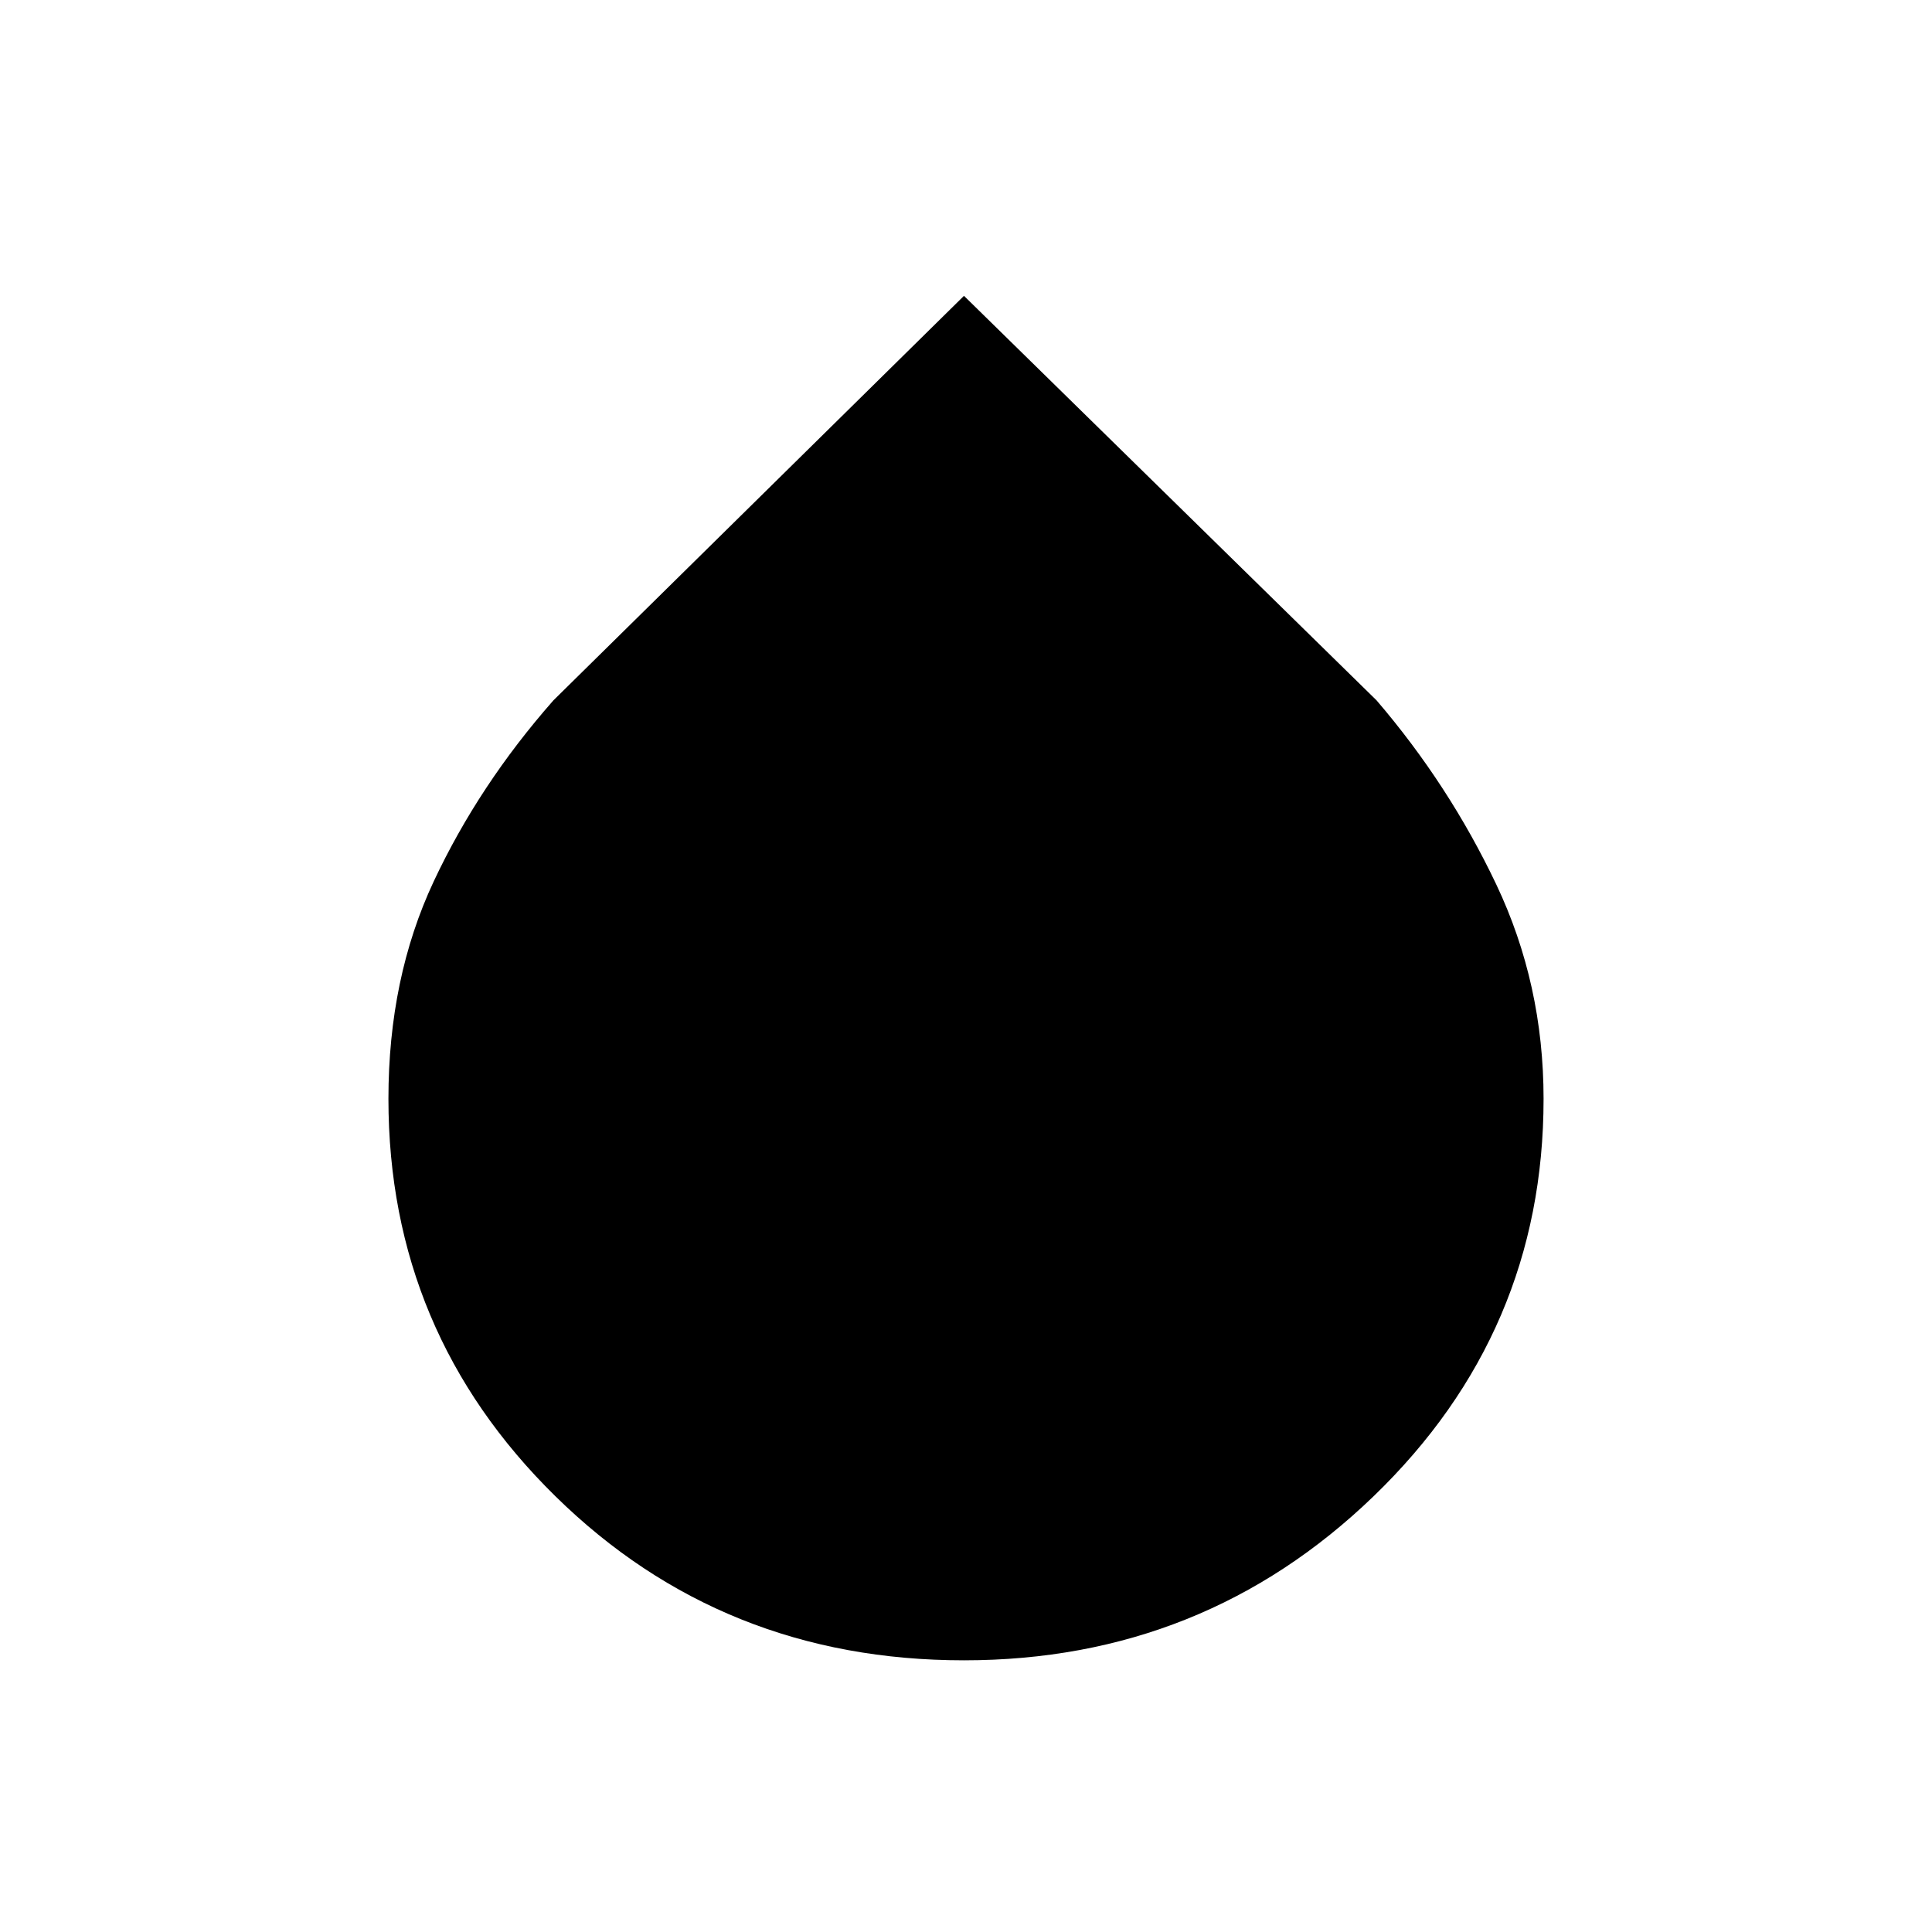 <svg xmlns="http://www.w3.org/2000/svg" height="40" width="40"><path d="M19.958 34.375q-5 0-8.458-3.396T8.042 22.75q0-2.5.937-4.5.938-2 2.479-3.75l8.5-8.375L28.5 14.5q1.5 1.75 2.479 3.812.979 2.063.979 4.438 0 4.833-3.52 8.229-3.521 3.396-8.48 3.396Z"/></svg>